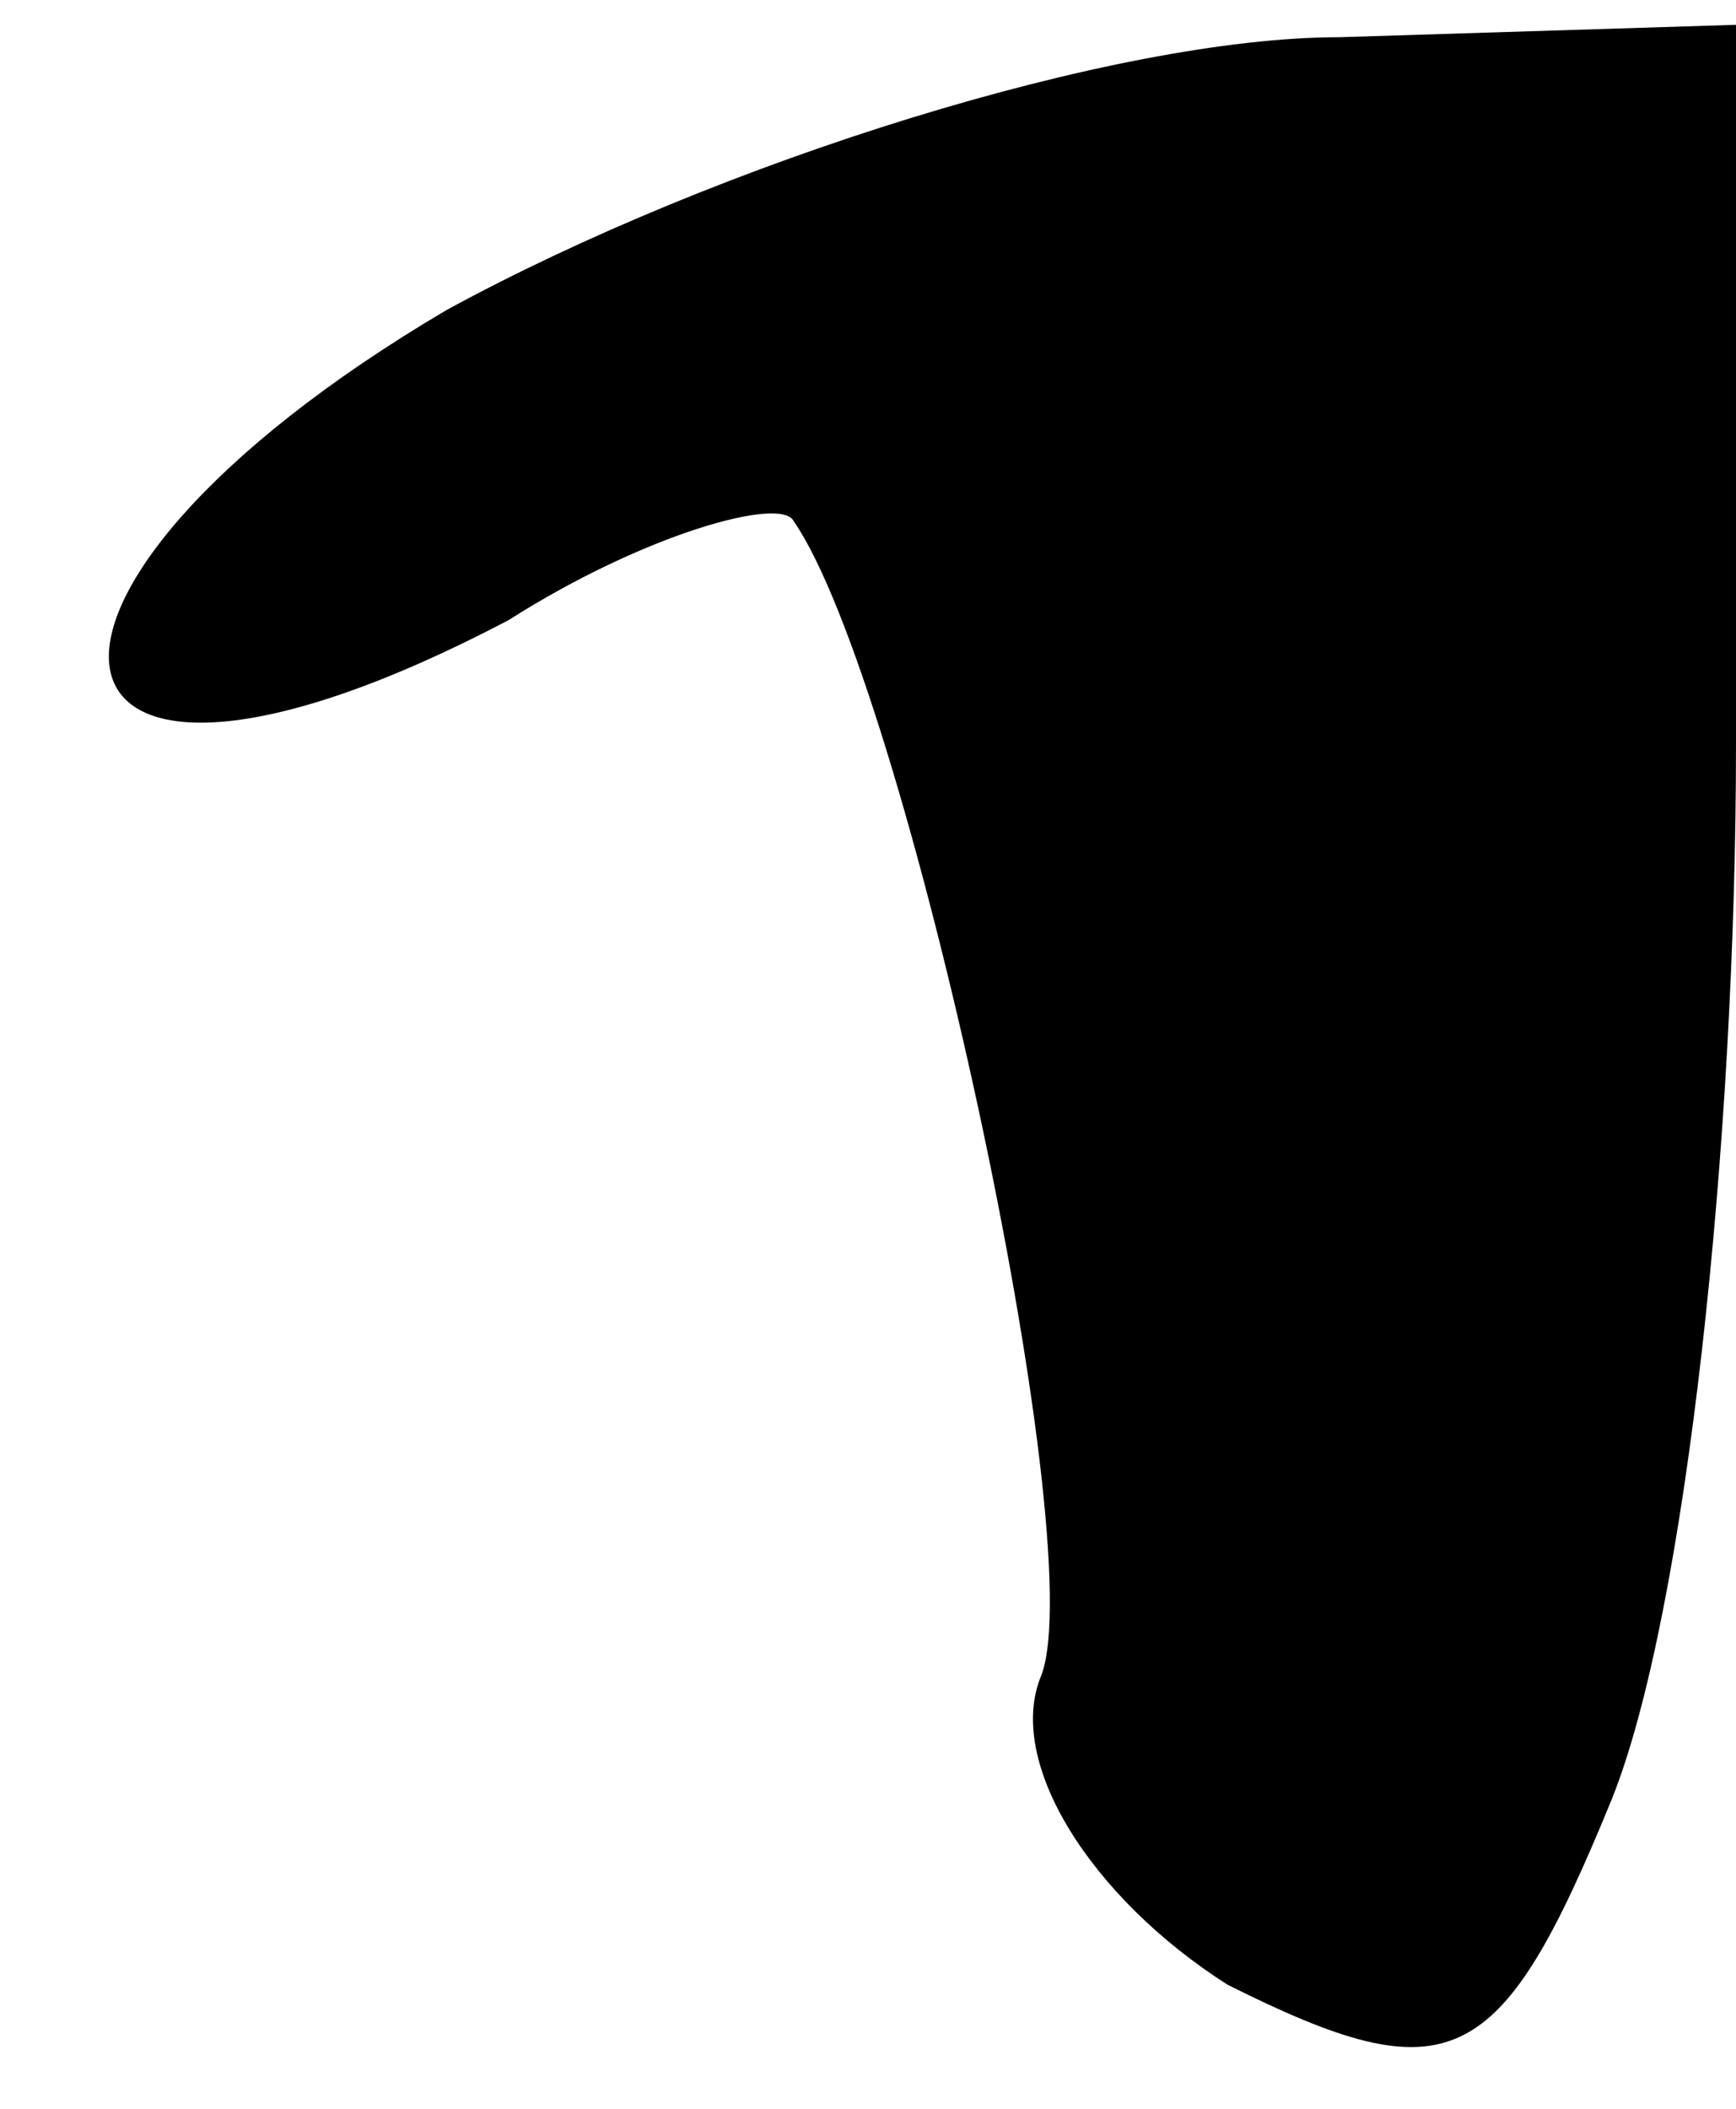 <?xml version="1.0" standalone="no"?>
<!DOCTYPE svg PUBLIC "-//W3C//DTD SVG 20010904//EN"
 "http://www.w3.org/TR/2001/REC-SVG-20010904/DTD/svg10.dtd">
<svg version="1.0" xmlns="http://www.w3.org/2000/svg"
 width="14pt" height="17pt" viewBox="0 0 14 17"
 preserveAspectRatio="xMidYMid meet">
<g transform="translate(0,17) scale(0.1,-0.1)"
fill="#000000" stroke="none">
<path fill="#000000" stroke="none" d="M36 145 c-39 -23 -35 -46 5 -25 11 7
22 10 23 8 9 -13 24 -82 20 -93 -3 -7 4 -18 15 -25 18 -9 22 -7 31 15 6 15 10
53 10 85 l0 58 -32 -1 c-18 0 -50 -10 -72 -22z"/>
</g>
</svg>
